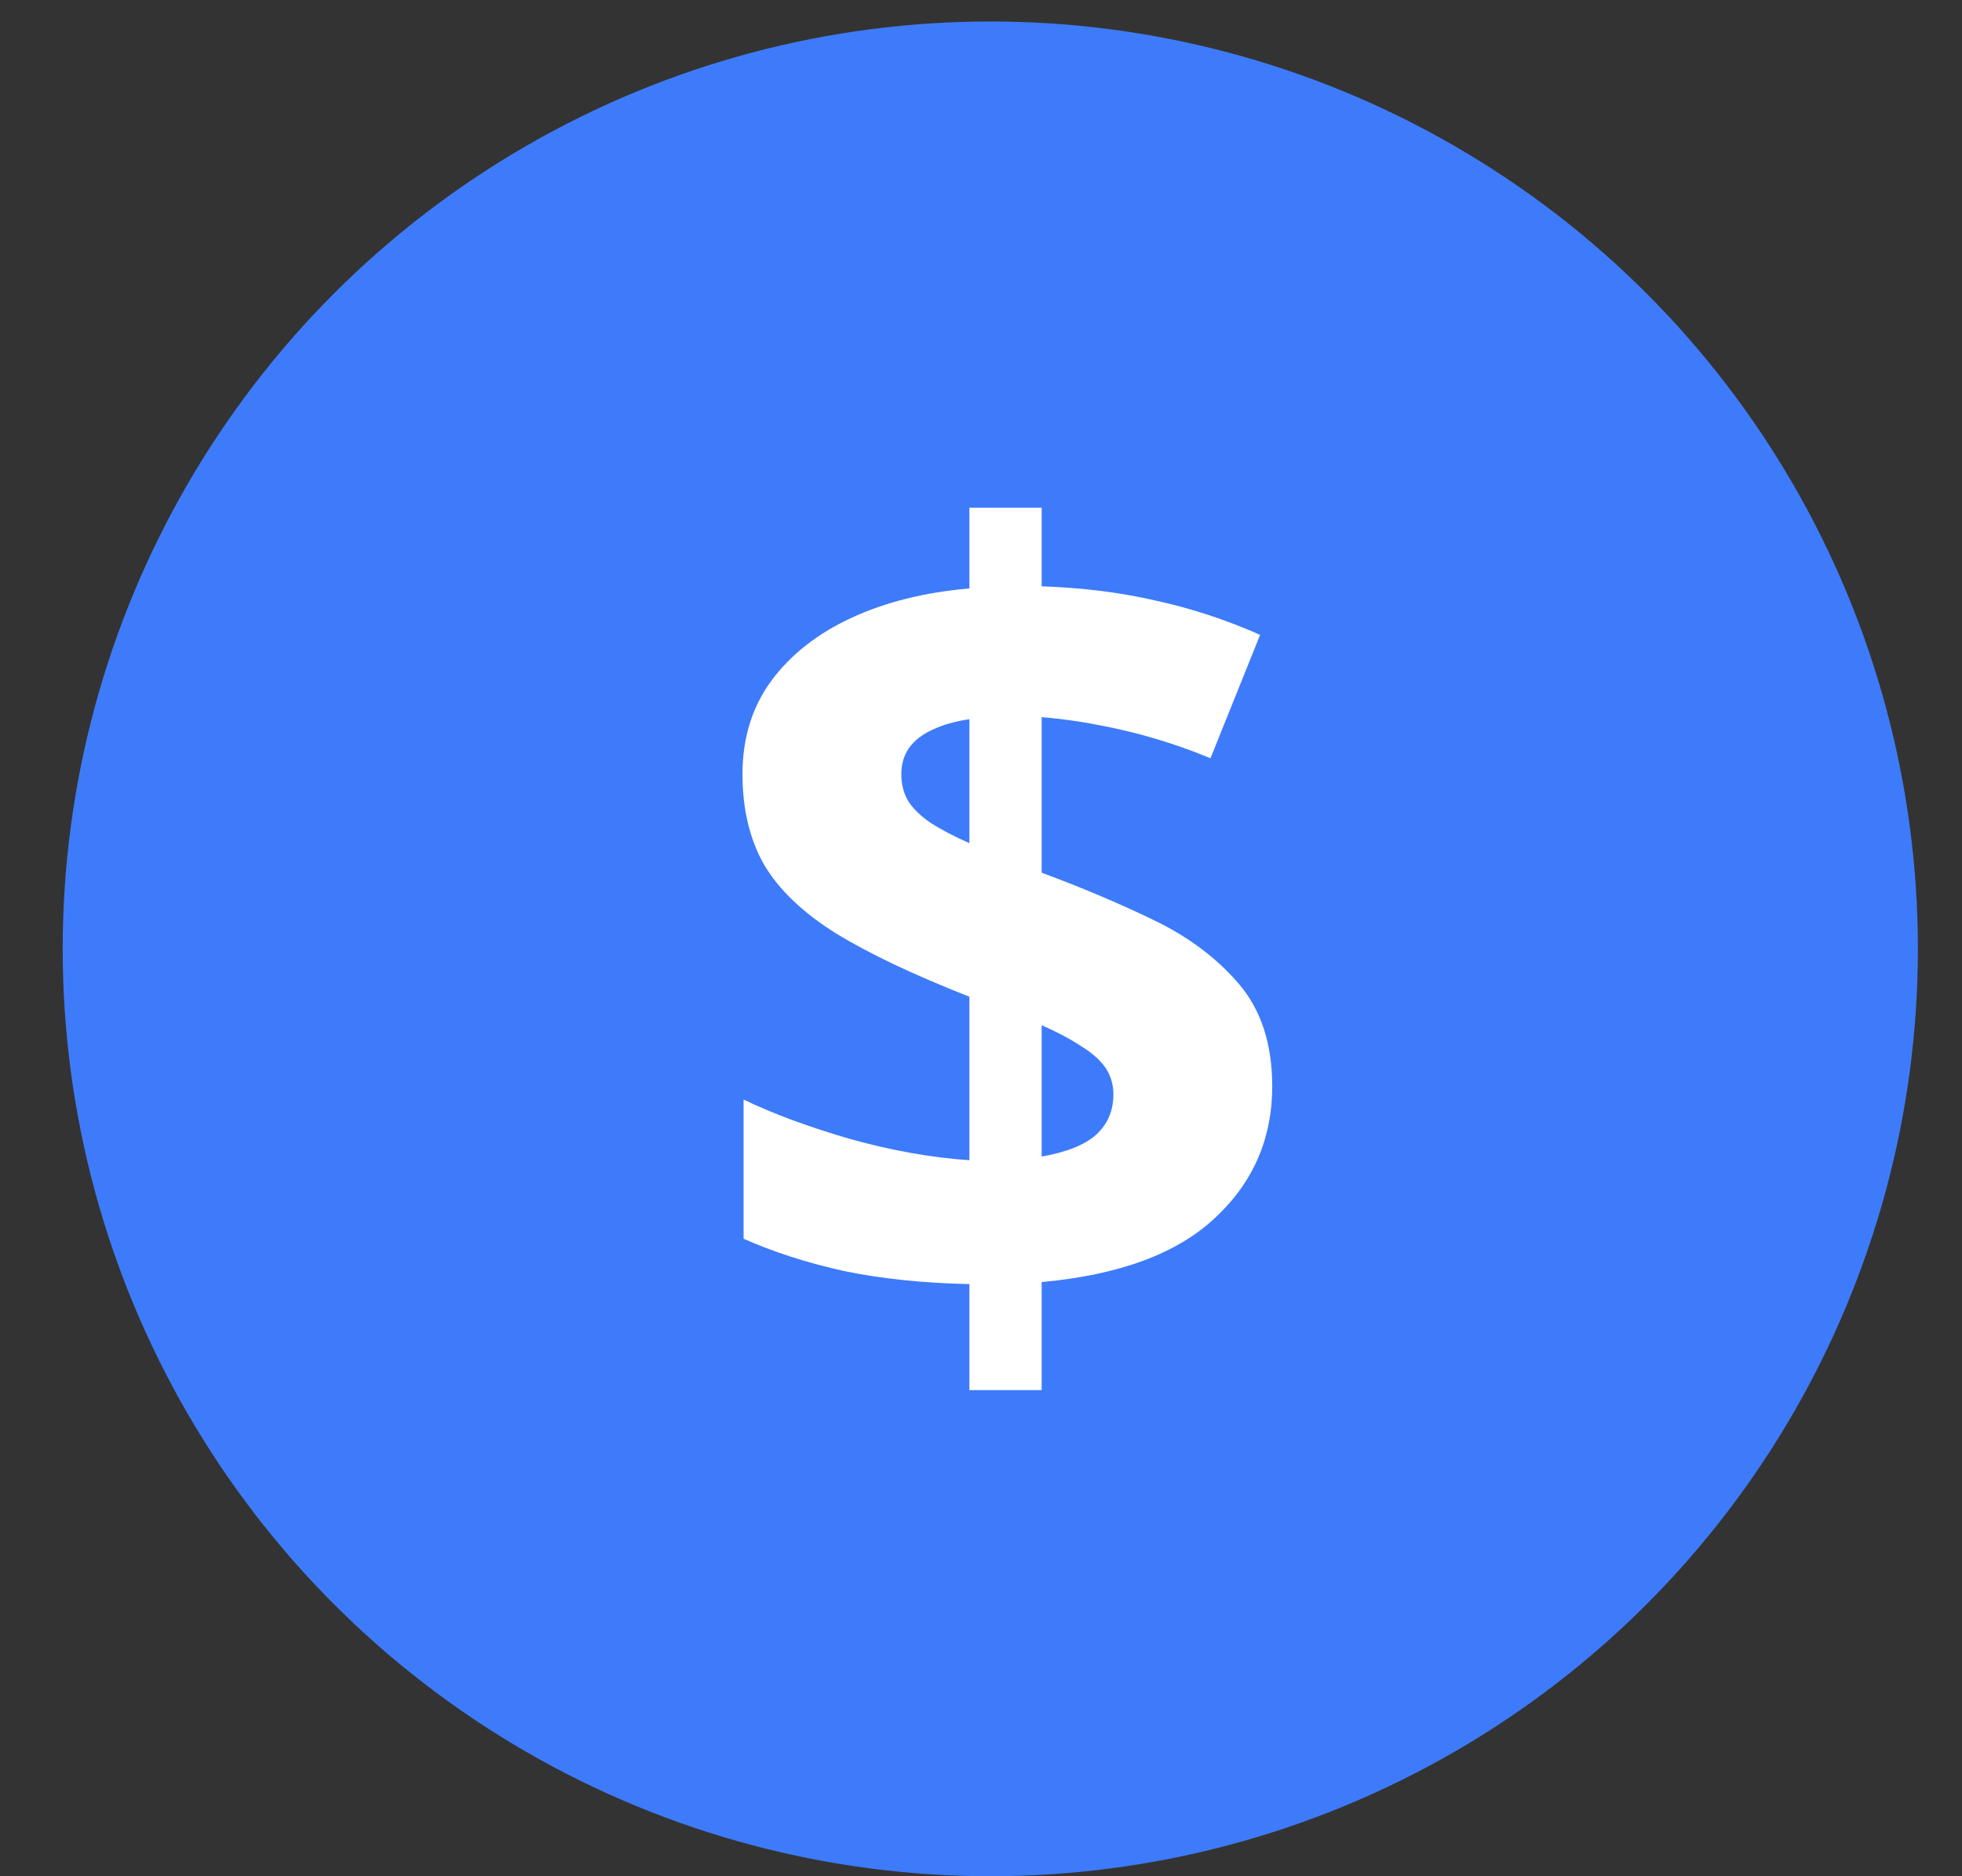 <svg width="23" height="22" viewBox="0 0 23 22" fill="none" xmlns="http://www.w3.org/2000/svg">
<rect x="0" y="0" width="23" height="22" fill="#333333" stroke="none"/>
<circle cx="11.609" cy="11.126" r="10.874" fill="#3E7BFA"/>
<path d="M11.364 16.3V15.057C10.816 15.045 10.325 14.993 9.892 14.903C9.463 14.808 9.071 14.682 8.717 14.525V12.893C9.067 13.062 9.486 13.216 9.972 13.357C10.459 13.492 10.923 13.575 11.364 13.604V11.687C10.712 11.431 10.191 11.184 9.799 10.944C9.412 10.701 9.131 10.433 8.958 10.14C8.789 9.844 8.704 9.489 8.704 9.077C8.704 8.656 8.816 8.293 9.038 7.988C9.265 7.679 9.579 7.431 9.978 7.246C10.378 7.06 10.84 6.945 11.364 6.9V5.953H12.211V6.875C12.69 6.891 13.135 6.947 13.547 7.042C13.964 7.133 14.372 7.267 14.772 7.444L14.19 8.891C13.852 8.751 13.512 8.642 13.17 8.563C12.832 8.485 12.512 8.433 12.211 8.409V10.233C12.669 10.402 13.104 10.586 13.516 10.784C13.928 10.982 14.264 11.233 14.524 11.538C14.784 11.843 14.914 12.243 14.914 12.738C14.914 13.352 14.689 13.868 14.24 14.284C13.794 14.701 13.118 14.95 12.211 15.033V16.3H11.364ZM12.211 13.561C12.5 13.511 12.712 13.427 12.848 13.307C12.984 13.183 13.052 13.025 13.052 12.831C13.052 12.715 13.021 12.612 12.96 12.521C12.898 12.431 12.803 12.346 12.675 12.268C12.551 12.185 12.397 12.103 12.211 12.021V13.561ZM11.364 9.887V8.433C11.195 8.458 11.05 8.499 10.931 8.557C10.811 8.611 10.721 8.681 10.659 8.767C10.597 8.854 10.566 8.957 10.566 9.077C10.566 9.196 10.593 9.301 10.646 9.392C10.704 9.483 10.791 9.567 10.906 9.646C11.026 9.724 11.178 9.804 11.364 9.887Z" fill="white"/>
</svg>
